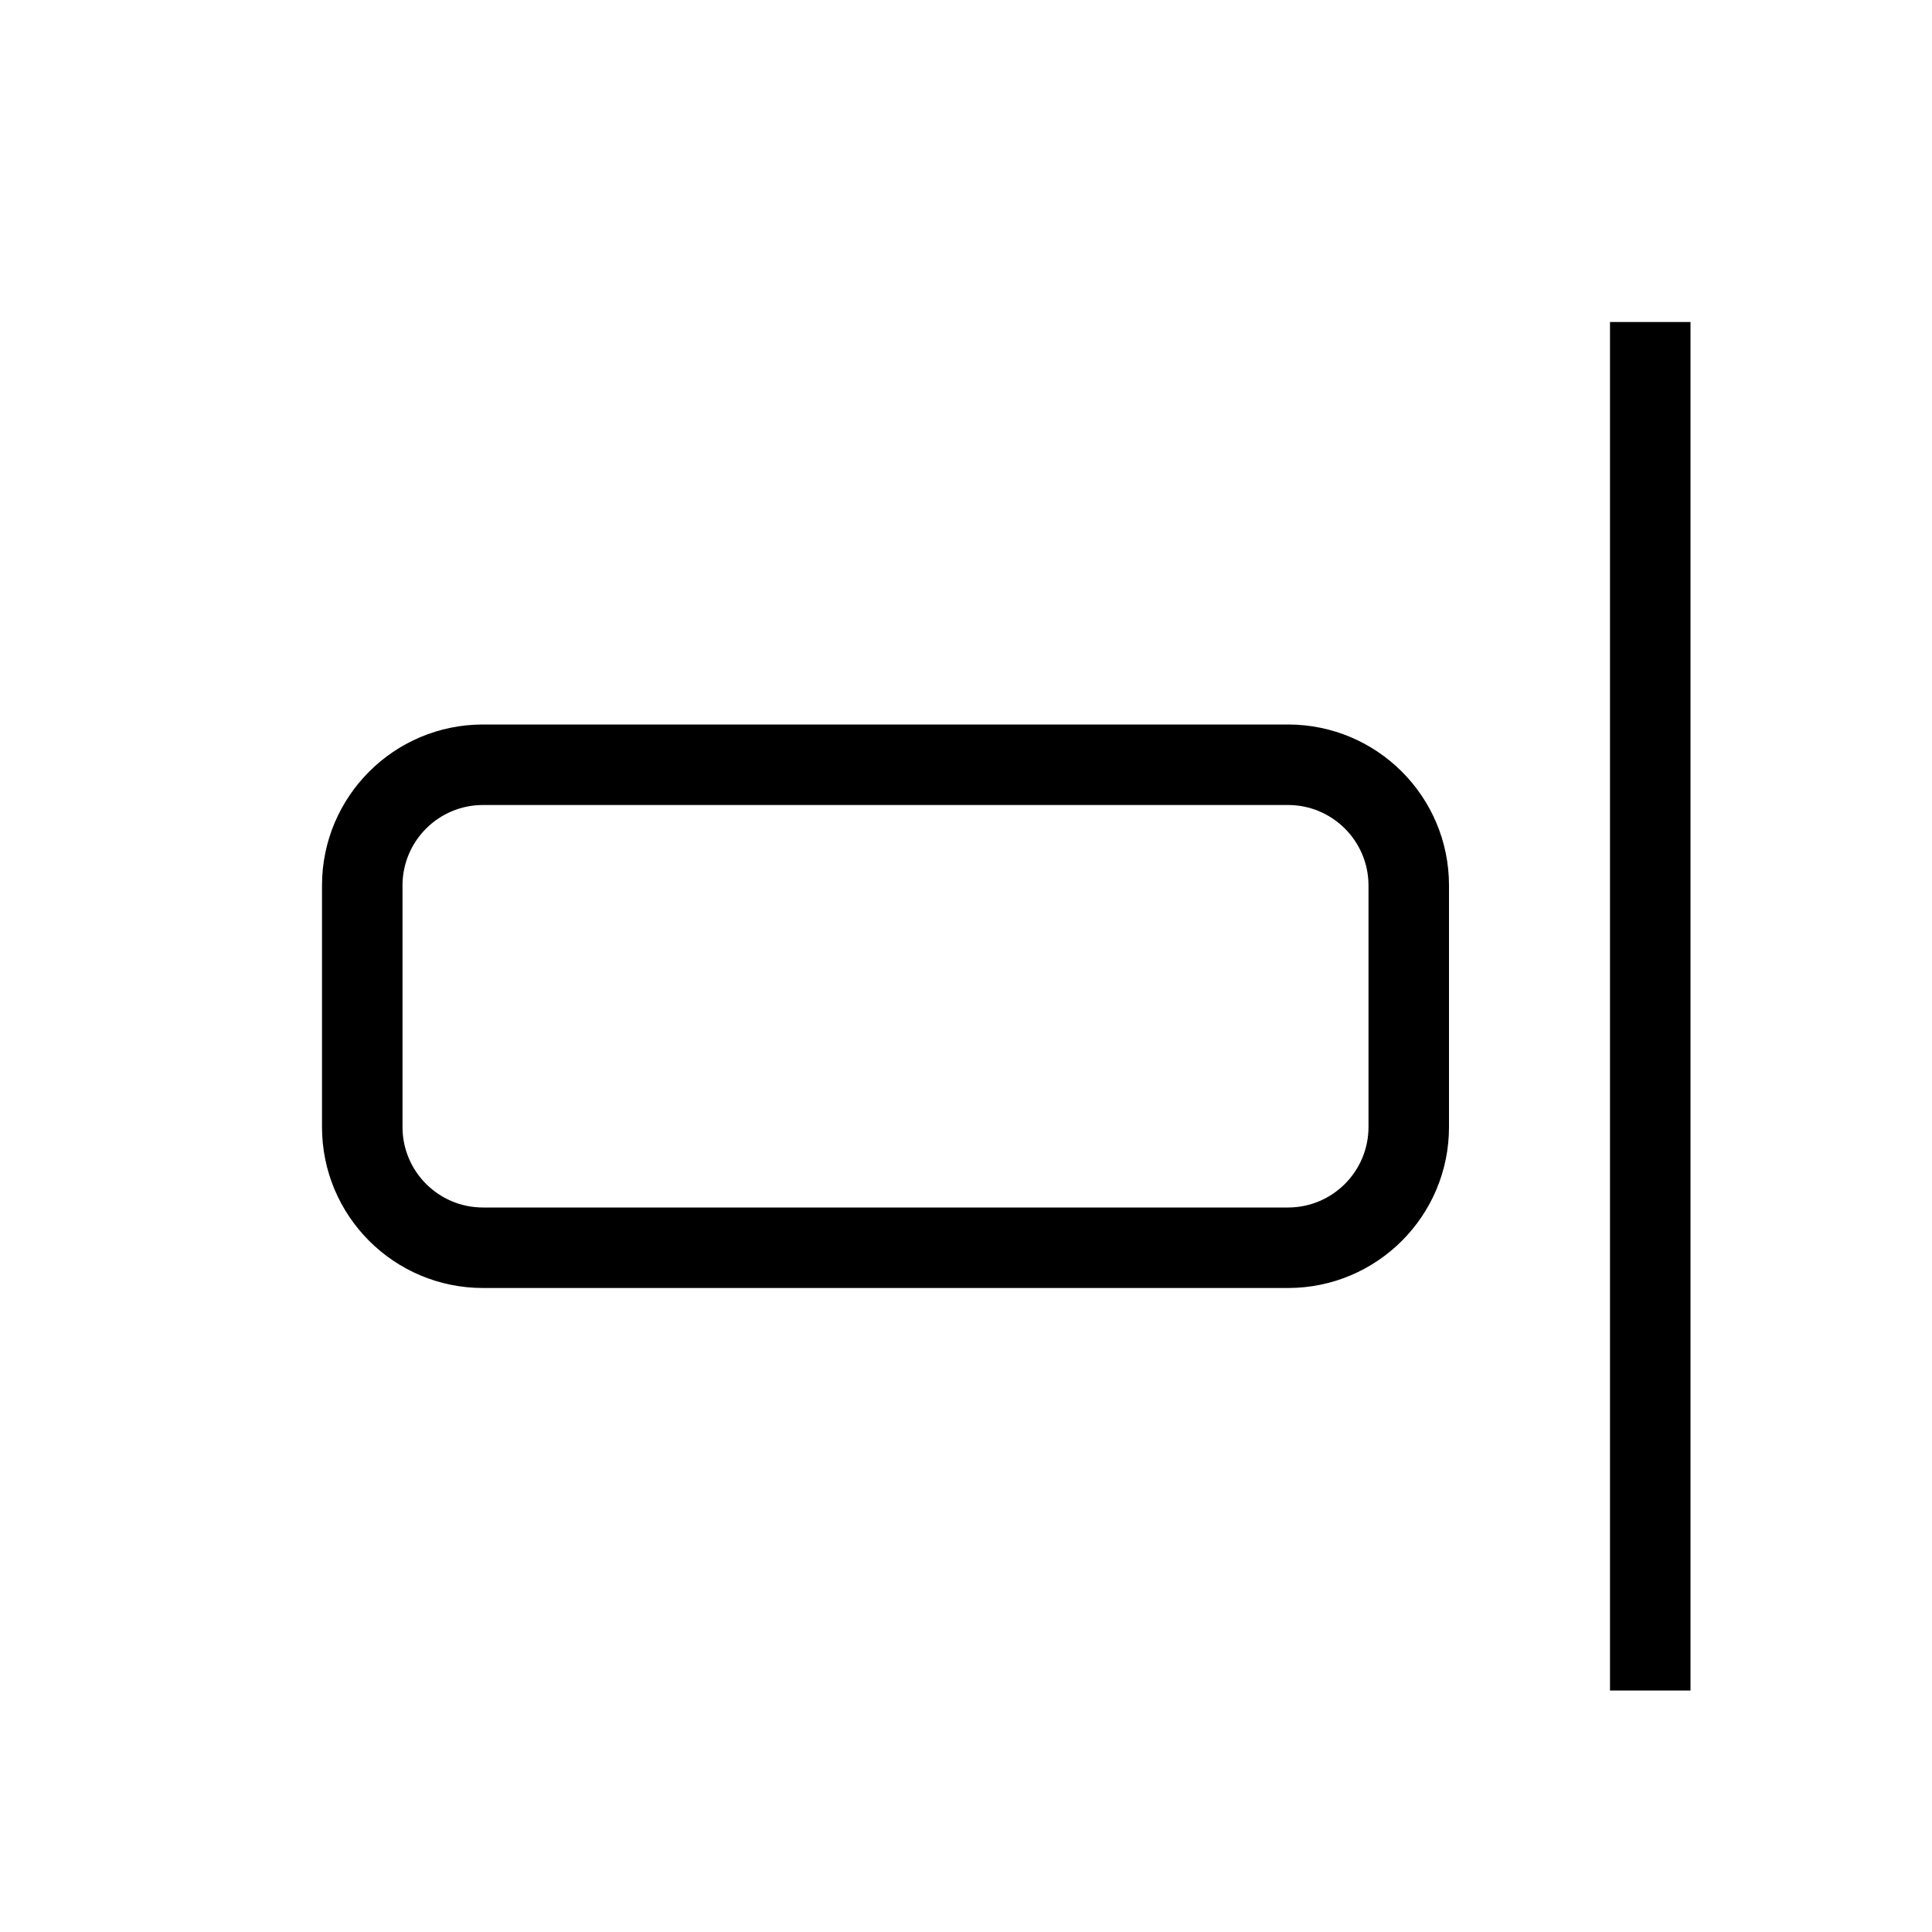 <svg xmlns="http://www.w3.org/2000/svg" width="24" height="24" viewBox="0 0 24 24">
  <path d="M21,4 L21,21 L20,21 L20,4 L21,4 Z M6,9 L16,9 C17.105,9 18,9.895 18,11 L18,14 C18,15.105 17.105,16 16,16 L6,16 C4.895,16 4,15.105 4,14 L4,11 C4,9.895 4.895,9 6,9 Z M6,10 C5.448,10 5,10.448 5,11 L5,14 C5,14.552 5.448,15 6,15 L16,15 C16.552,15 17,14.552 17,14 L17,11 C17,10.448 16.552,10 16,10 L6,10 Z"/>
</svg>
